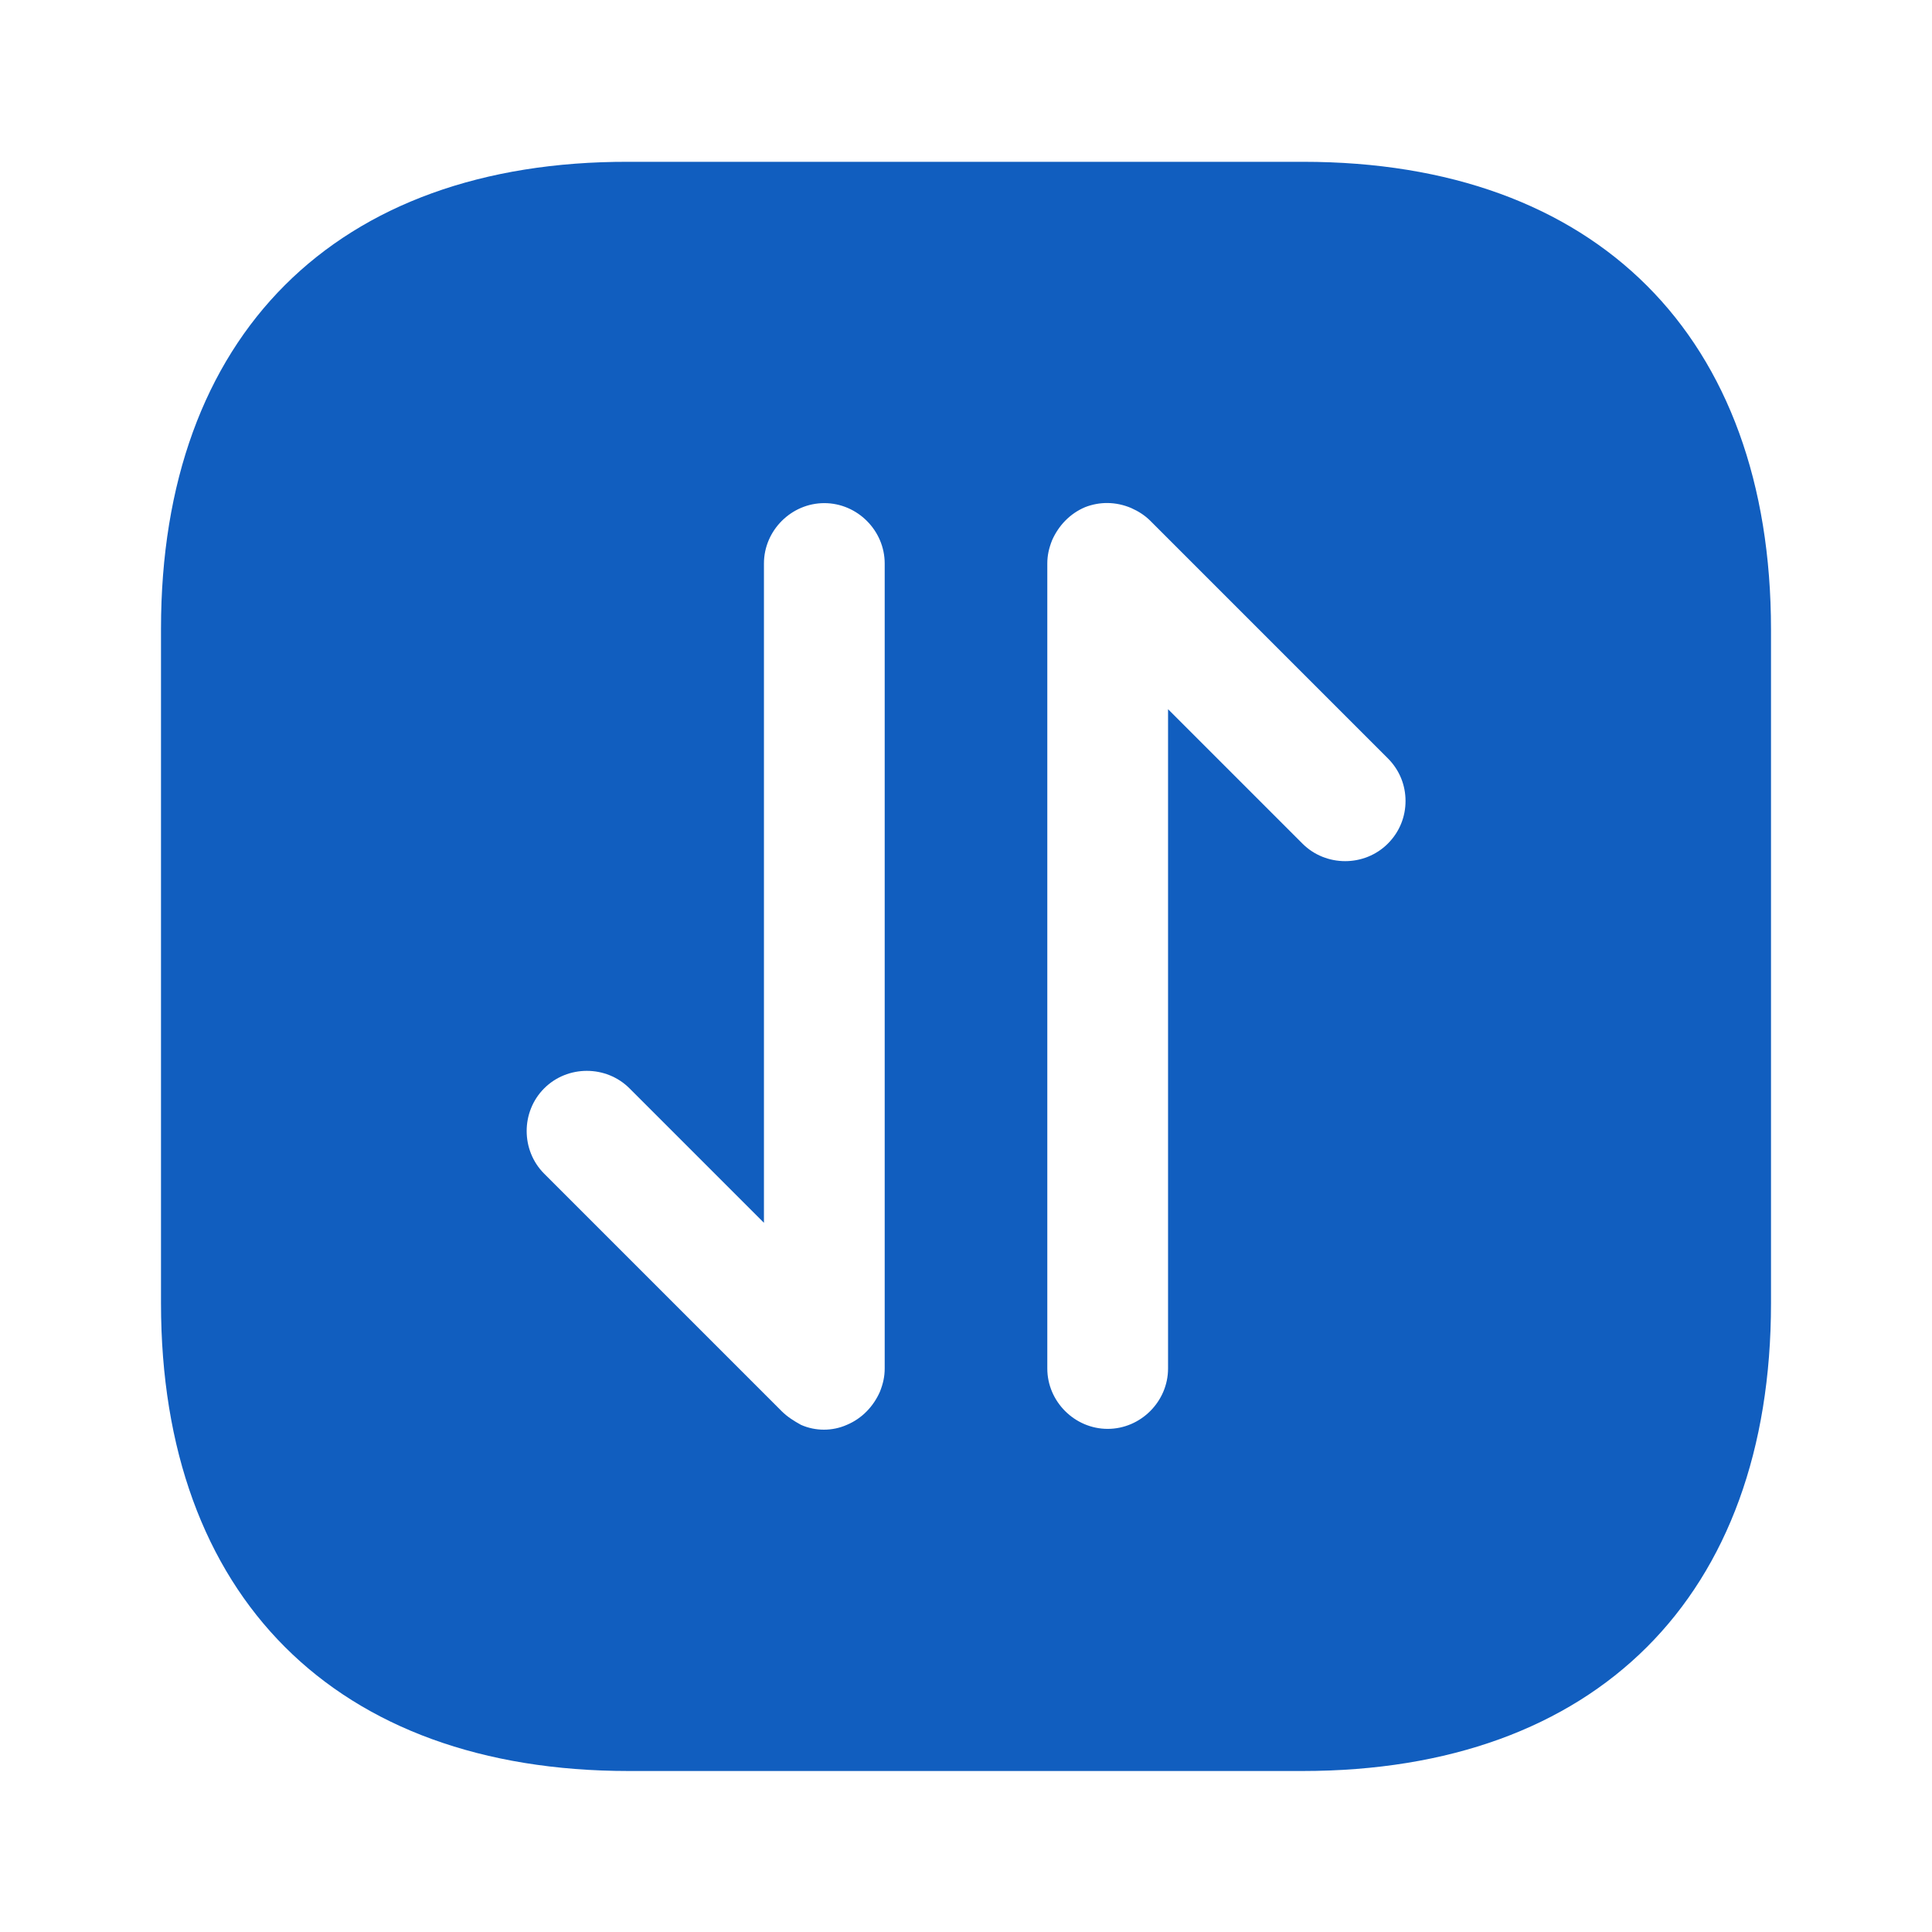 <svg width="24" height="24" viewBox="0 0 24 24" fill="none" xmlns="http://www.w3.org/2000/svg">
<path d="M2 7.81L2 16.19C2 19.83 4.17 22 7.81 22L16.18 22C19.83 22 22 19.83 22 16.19L22 7.82C22 4.18 19.83 2.01 16.19 2.01L7.81 2.01C4.17 2 2 4.17 2 7.81ZM14.05 6.31C14.14 6.35 14.22 6.4 14.29 6.47L17.24 9.42C17.39 9.57 17.46 9.76 17.46 9.95C17.46 10.14 17.39 10.33 17.24 10.48C16.95 10.77 16.47 10.77 16.18 10.48L14.51 8.81L14.51 17C14.51 17.41 14.17 17.75 13.76 17.75C13.35 17.75 13.01 17.41 13.01 17L13.01 7C13.01 6.9 13.03 6.81 13.07 6.71C13.15 6.53 13.29 6.38 13.48 6.3C13.66 6.23 13.86 6.23 14.05 6.31ZM10.99 7L10.99 17C10.99 17.1 10.97 17.19 10.93 17.29C10.85 17.47 10.71 17.62 10.52 17.7C10.34 17.78 10.13 17.78 9.95 17.7C9.86 17.65 9.78 17.6 9.71 17.53L6.76 14.58C6.47 14.29 6.47 13.81 6.76 13.52C7.05 13.23 7.53 13.23 7.82 13.52L9.49 15.19L9.49 7C9.49 6.59 9.83 6.25 10.24 6.25C10.65 6.25 10.99 6.59 10.99 7Z" fill="#115EBF"/>
</svg>
